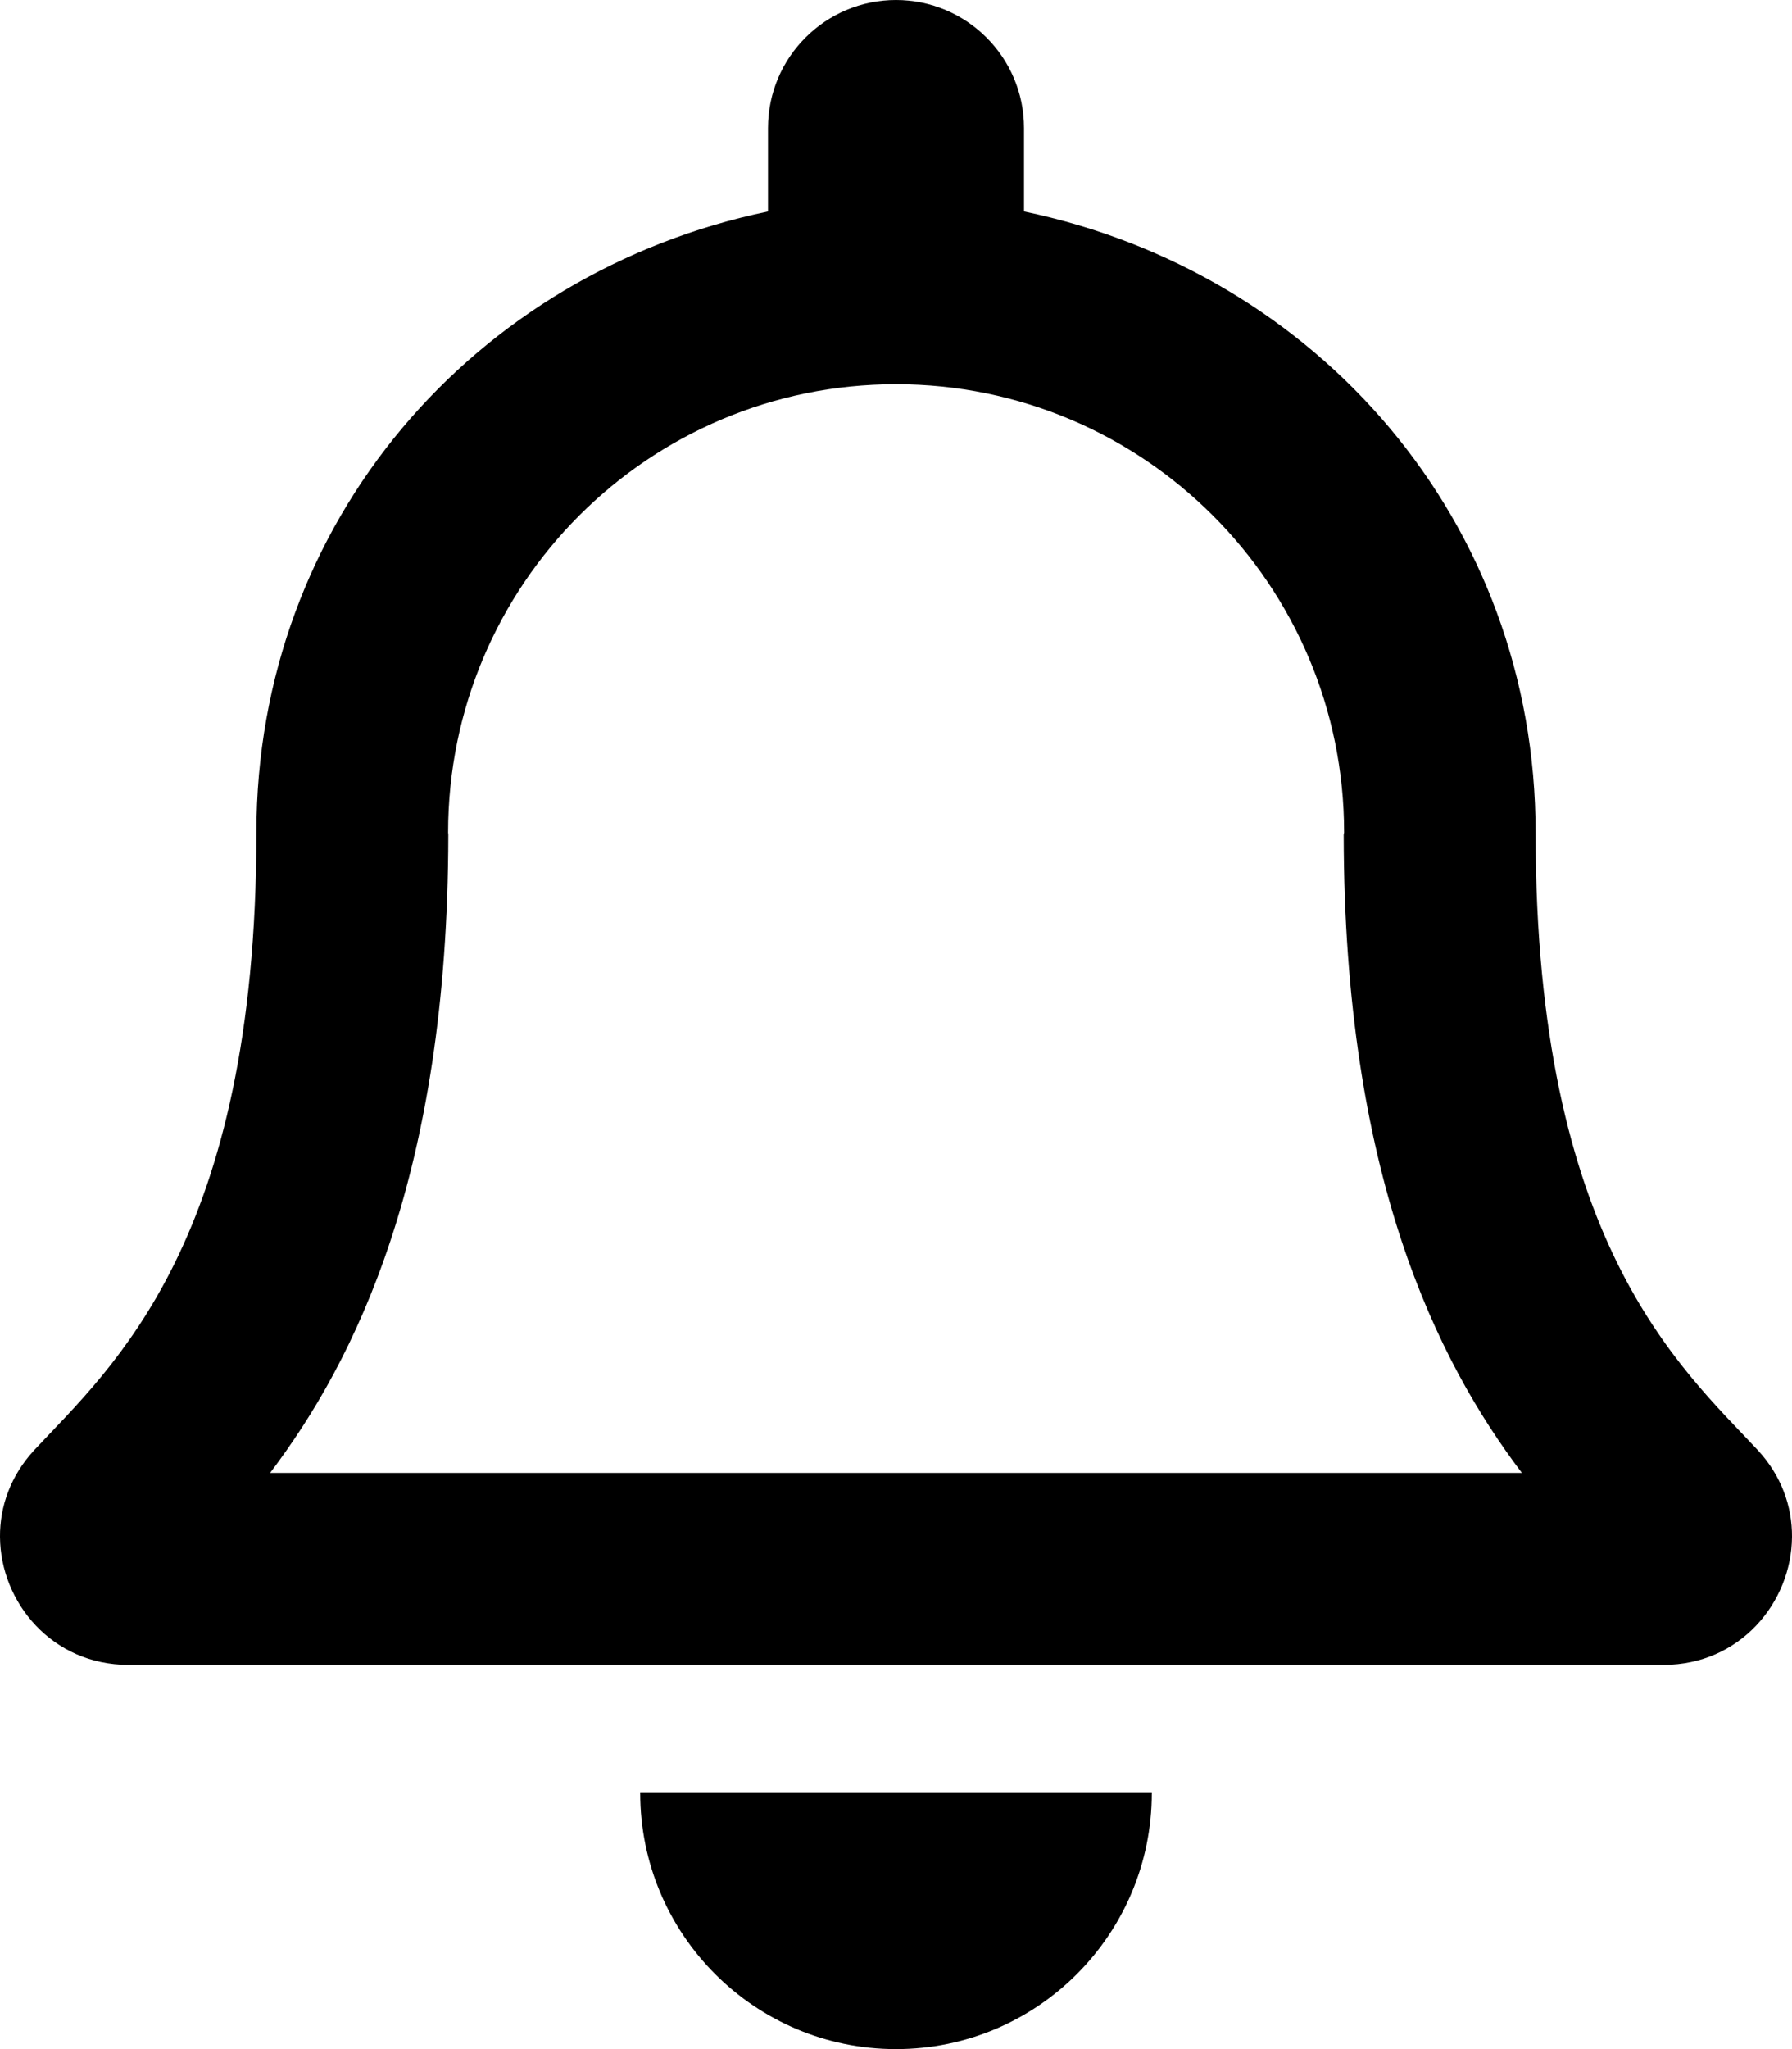 <svg height="1000" width="875" xmlns="http://www.w3.org/2000/svg"><path d="M858.2 707.6C820.4 667.1 749.8 606.1 749.8 406.3 749.8 254.5 643.4 133 500 103.2V62.5C500 28 472 0 437.5 0S375 28 375 62.5v40.7C231.6 133 125.2 254.5 125.2 406.3c0 199.8 -70.6 260.8 -108.4 301.3C5.1 720.2 -.1 735.3 0 750c.2 32 25.4 62.5 62.7 62.5h749.6c37.3 0 62.5 -30.5 62.7 -62.5 .1 -14.7 -5.1 -29.8 -16.8 -42.4zm-726.3 11.2c41.4 -54.7 86.8 -145.2 87 -311.4 0 -.4 -.1 -.8 -.1 -1.1 0 -120.9 97.9 -218.8 218.7 -218.8s218.8 97.9 218.8 218.8c0 .3 -.2 .7 -.2 1.1 .2 166.2 45.6 256.7 87 311.4H131.9zM437.5 1000c69 0 124.9 -56 124.9 -125H312.6c0 69 55.9 125 124.9 125z"/></svg>